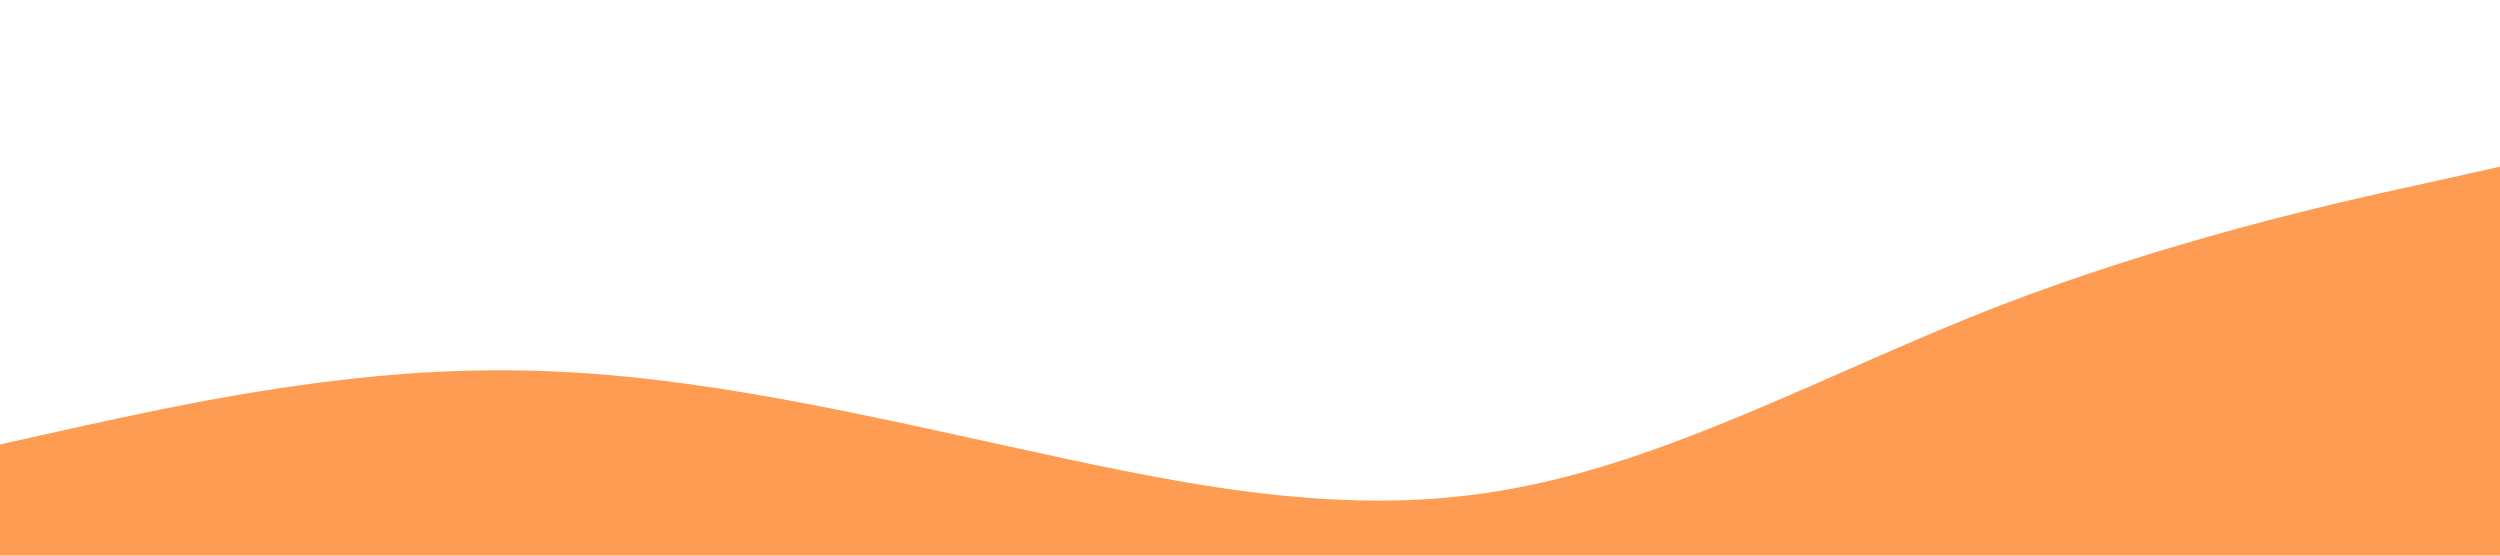 <?xml version="1.0" standalone="no"?><svg xmlns="http://www.w3.org/2000/svg" viewBox="0 0 1440 320"><path fill="#FF9C54" fill-opacity="1" d="M0,256L48,245.3C96,235,192,213,288,213.3C384,213,480,235,576,256C672,277,768,299,864,282.7C960,267,1056,213,1152,176C1248,139,1344,117,1392,106.7L1440,96L1440,320L1392,320C1344,320,1248,320,1152,320C1056,320,960,320,864,320C768,320,672,320,576,320C480,320,384,320,288,320C192,320,96,320,48,320L0,320Z"></path></svg>